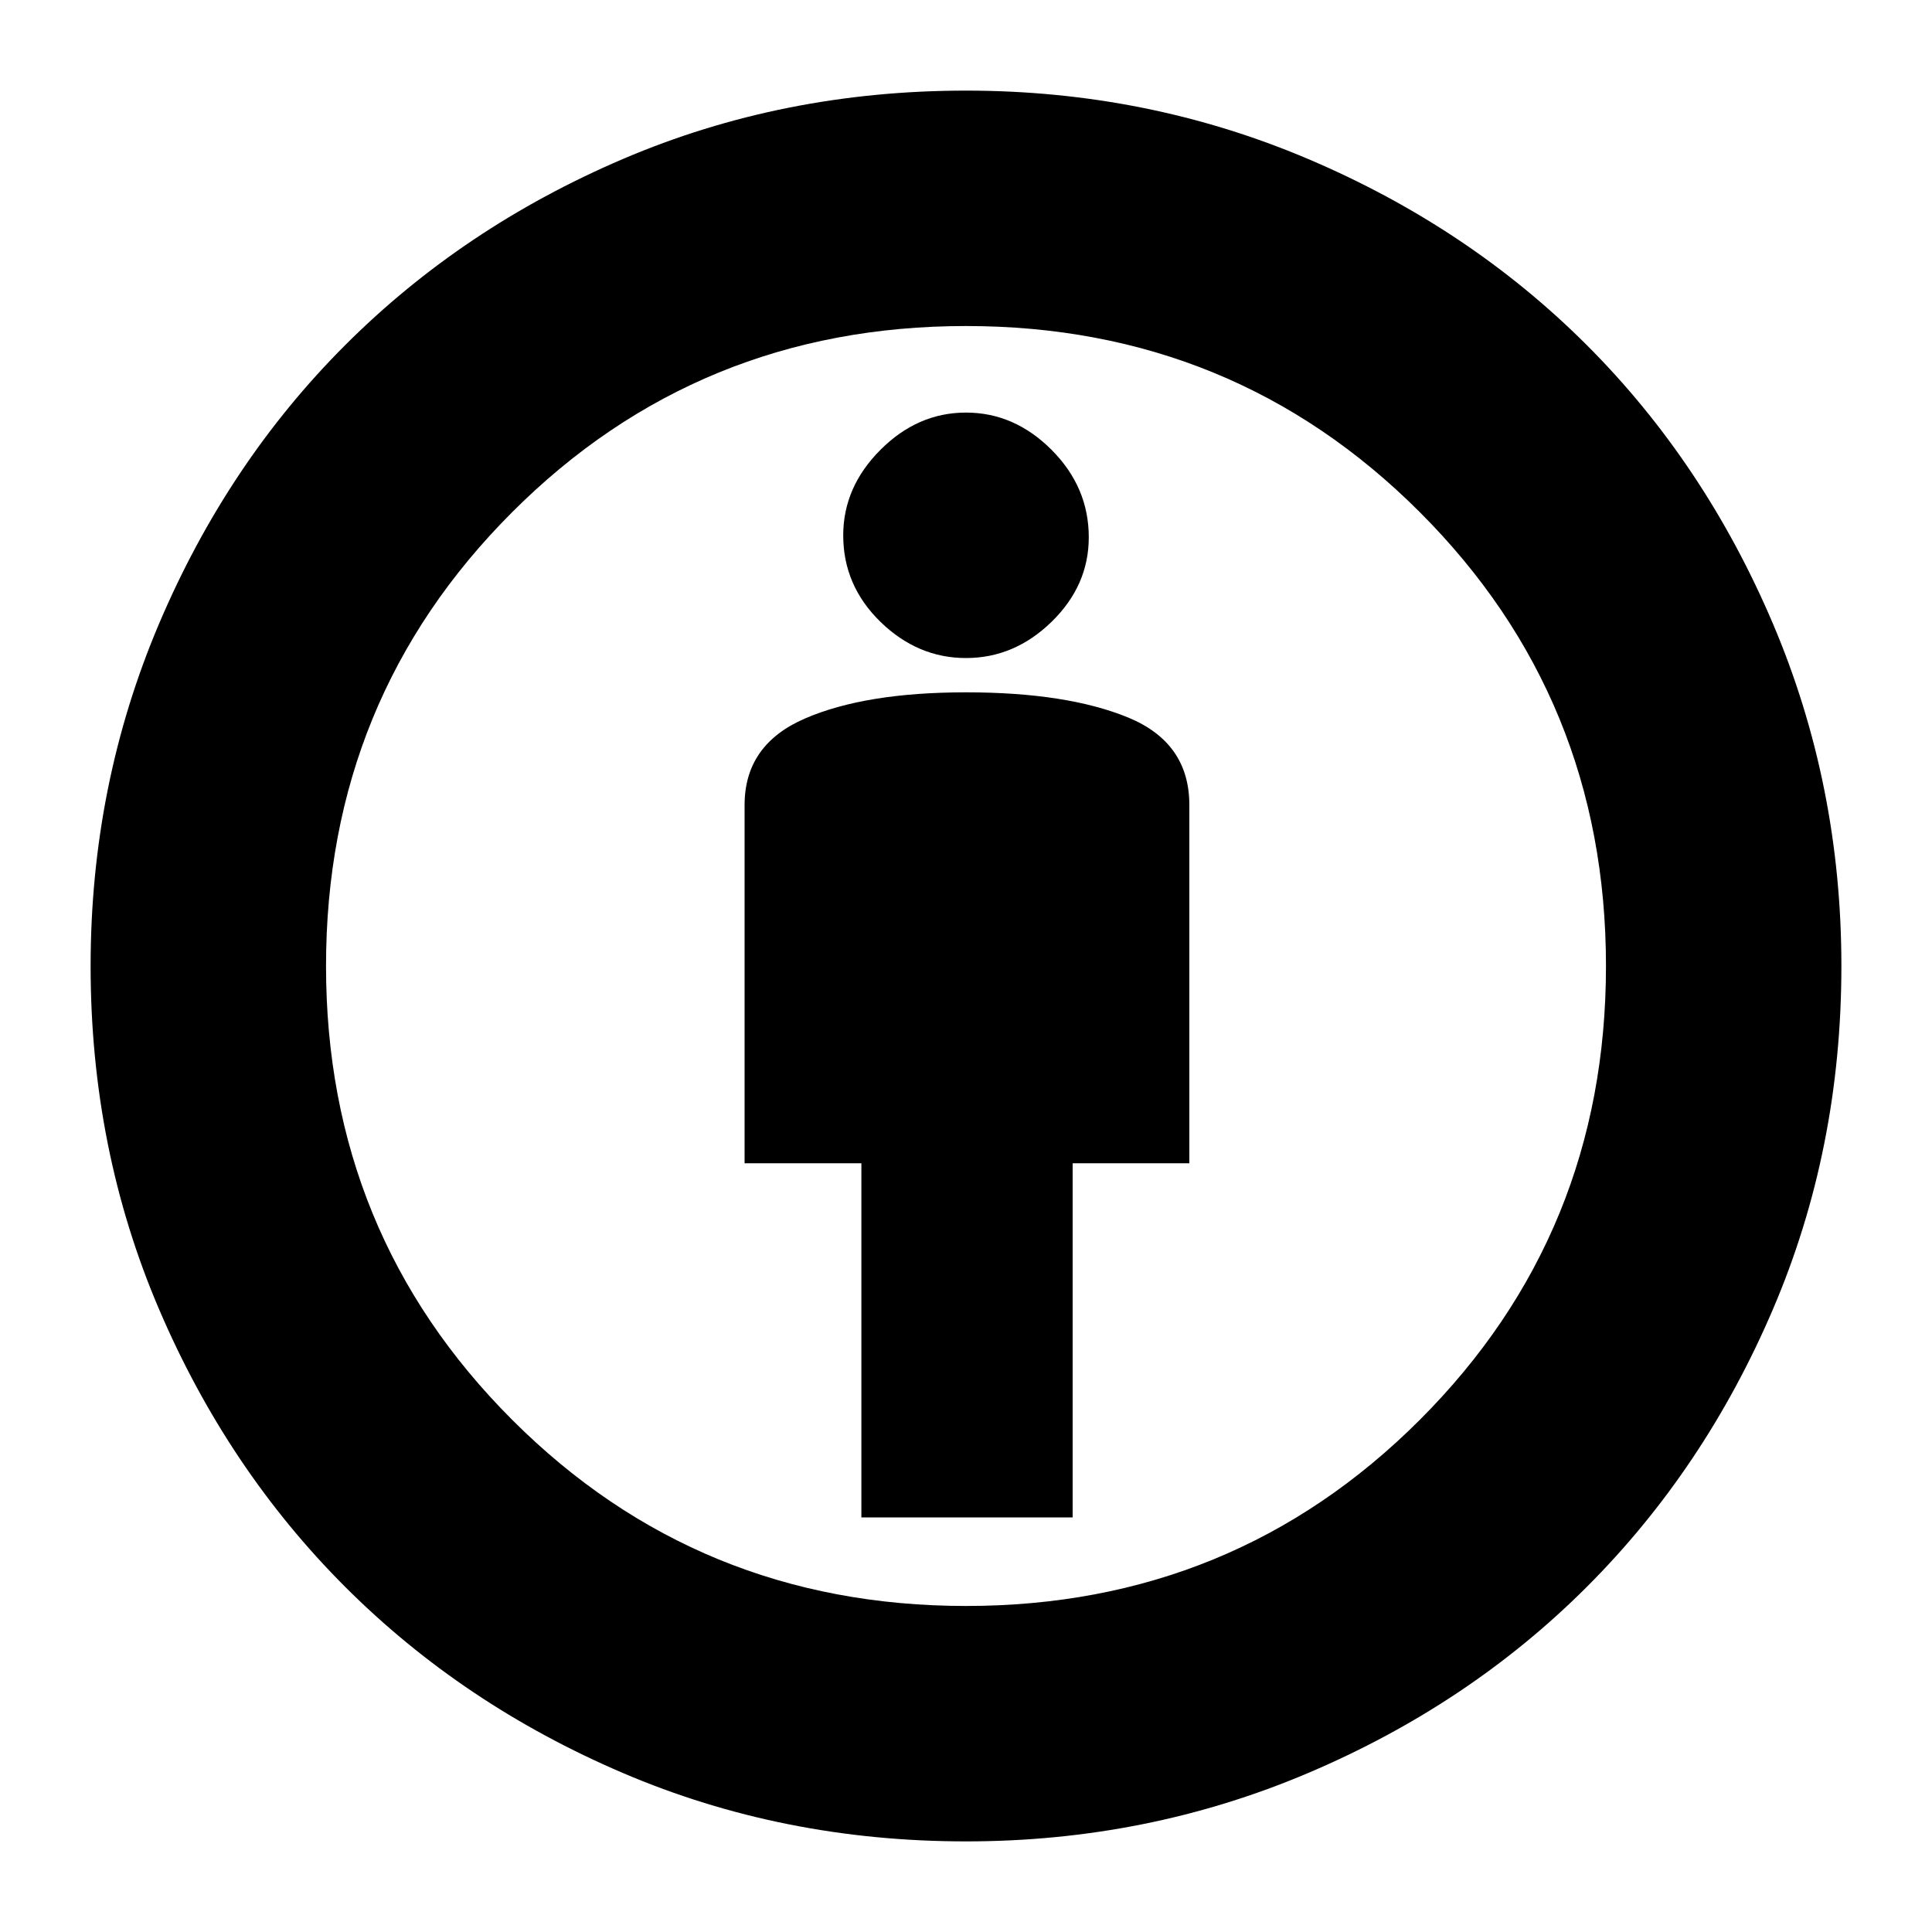 <svg xmlns="http://www.w3.org/2000/svg" height="20" width="20"><path d="M8.917 15.708h2.187v-3.666h1.208V8.333q0-.645-.635-.906-.635-.26-1.677-.26t-1.667.271q-.625.27-.625.895v3.709h1.209ZM10 19.062q-1.896 0-3.552-.708-1.656-.708-2.875-1.927t-1.927-2.875Q.938 11.896.938 10q0-1.875.708-3.542.708-1.666 1.927-2.885 1.219-1.219 2.875-1.927T10 .938q1.875 0 3.542.708 1.666.708 2.885 1.927 1.219 1.219 1.927 2.885.708 1.667.708 3.542 0 1.896-.708 3.552-.708 1.656-1.927 2.875t-2.885 1.927q-1.667.708-3.542.708Zm0-2.437q2.771 0 4.698-1.927 1.927-1.927 1.927-4.698 0-2.771-1.927-4.698Q12.771 3.375 10 3.375q-2.771 0-4.698 1.927Q3.375 7.229 3.375 10q0 2.771 1.927 4.698Q7.229 16.625 10 16.625Zm0-9.813q.5 0 .885-.374.386-.376.386-.876 0-.52-.386-.906-.385-.385-.885-.385t-.885.385q-.386.386-.386.886 0 .52.386.896.385.374.885.374ZM10 10Z"/></svg>